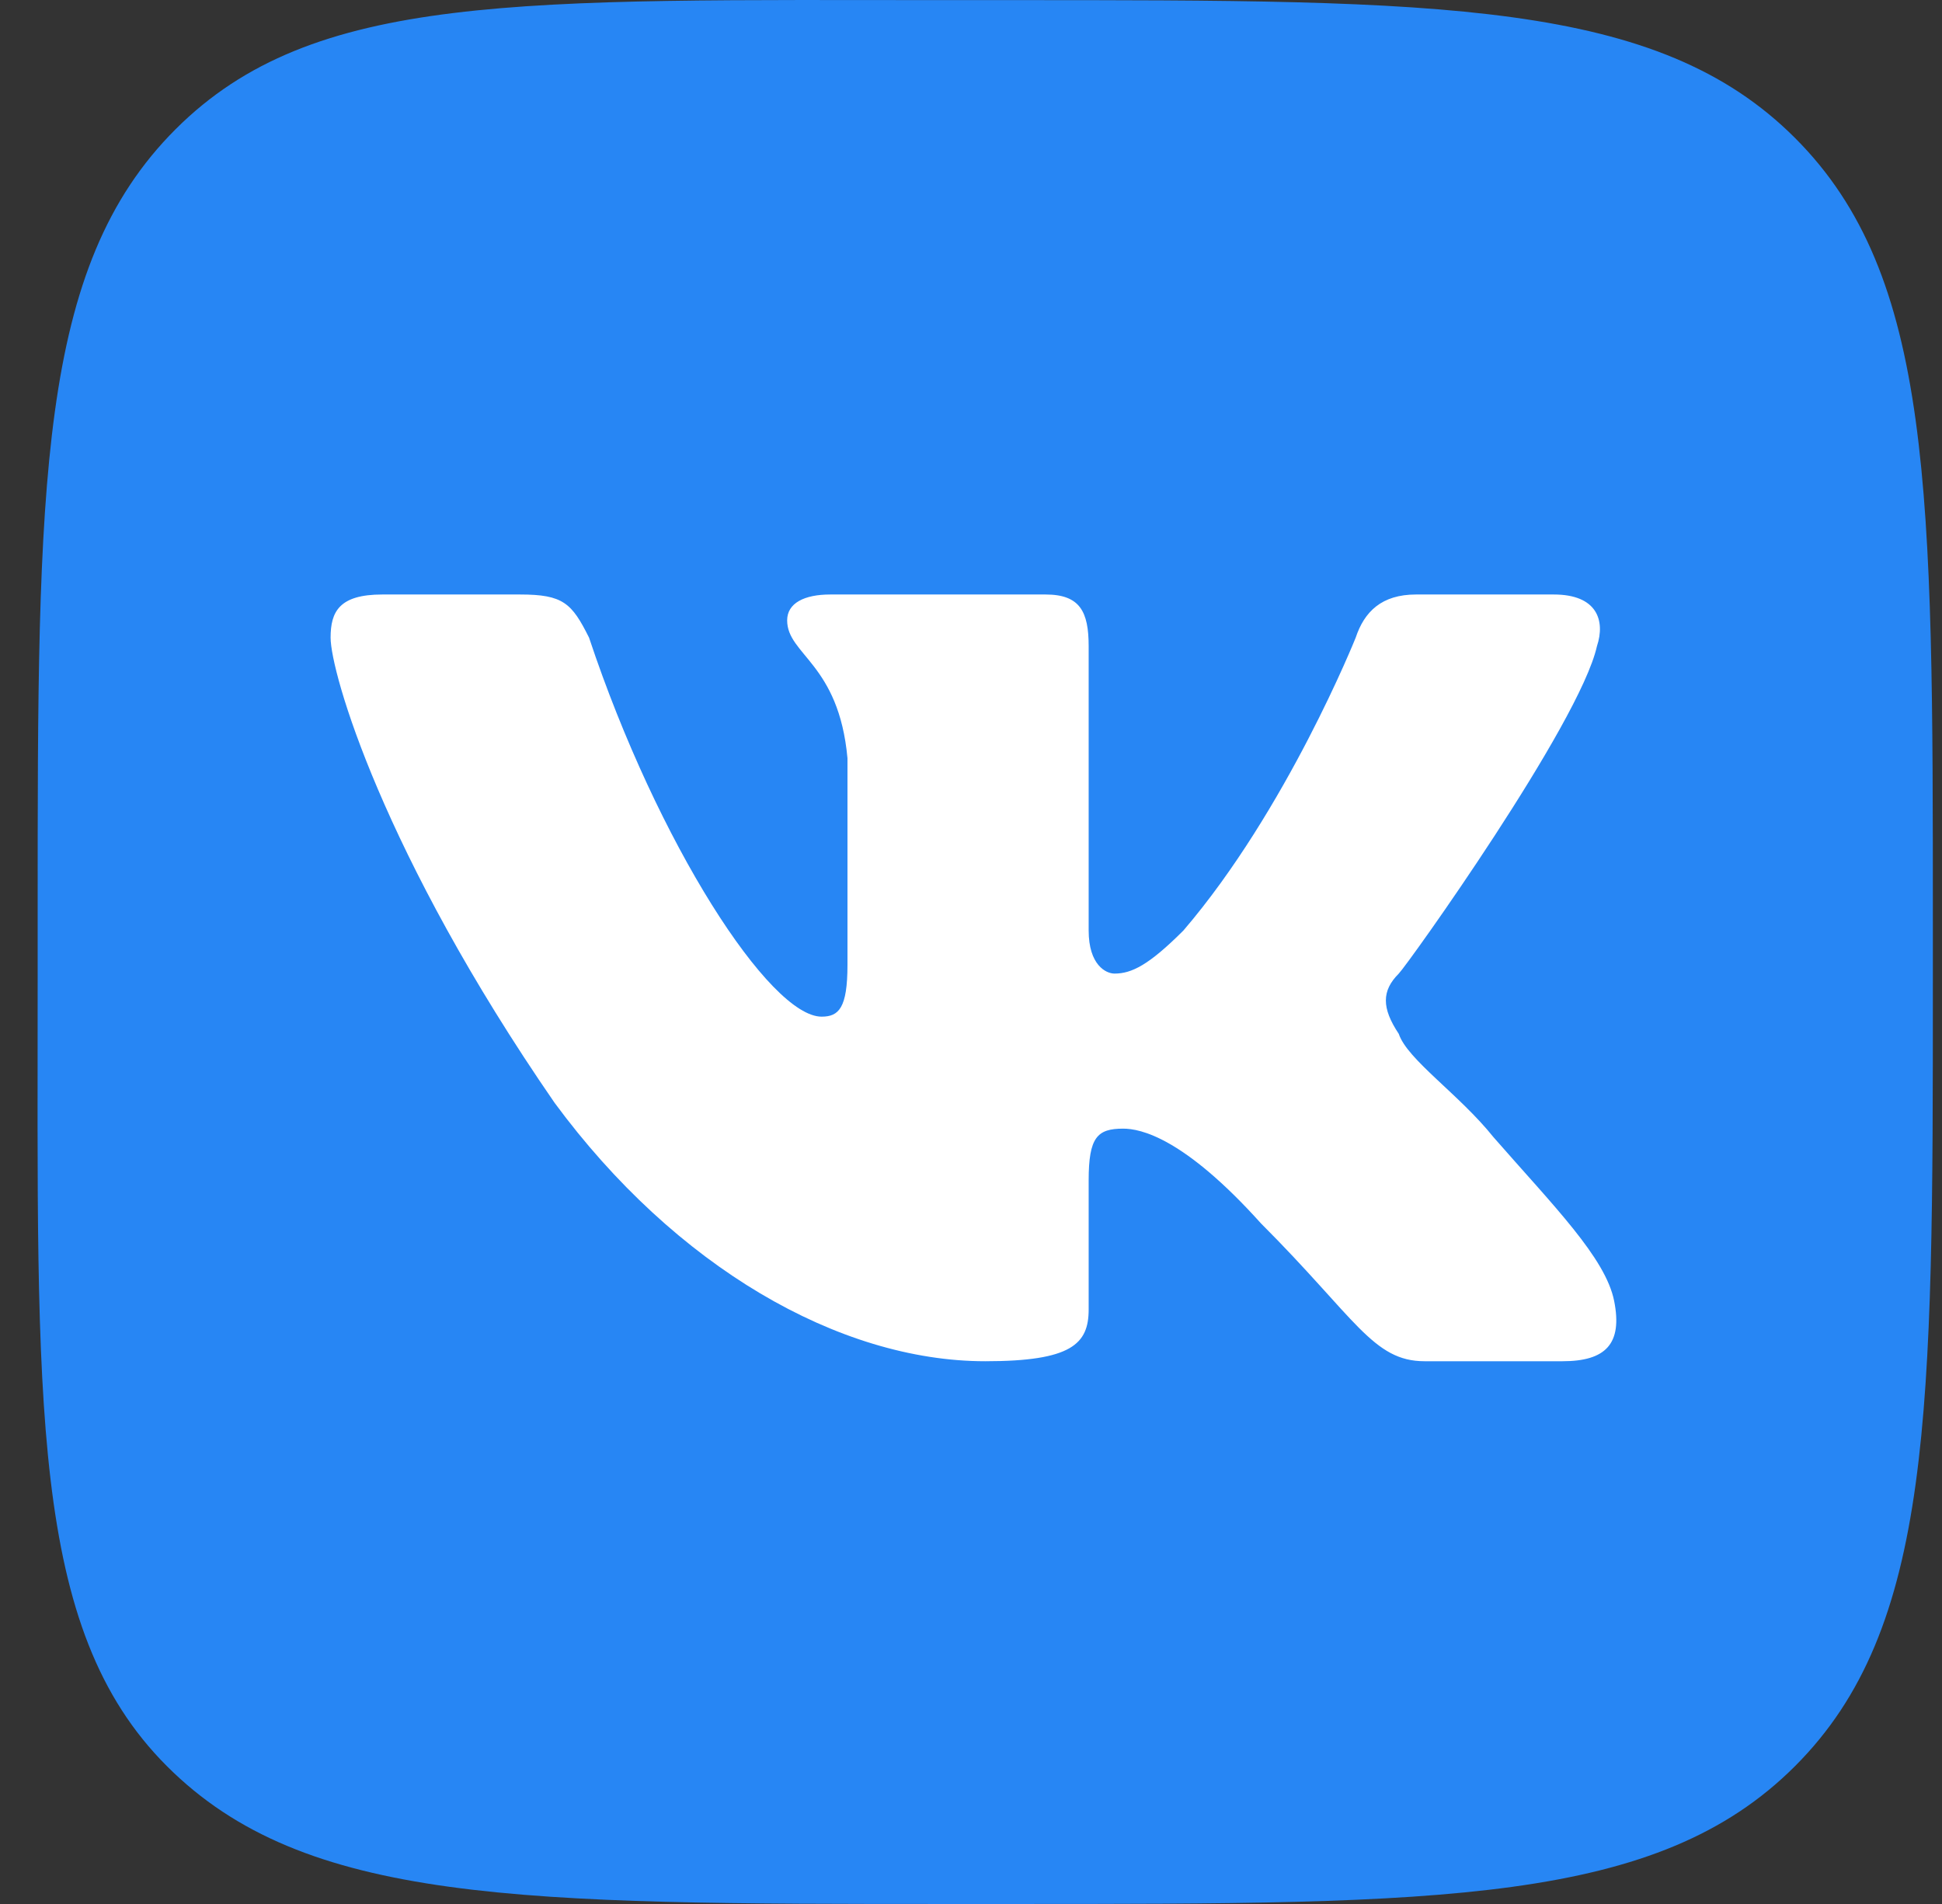 <svg width="51" height="50" viewBox="0 0 51 50" fill="none" xmlns="http://www.w3.org/2000/svg">
<rect x="0" y="0" width="51" height="50" fill="#333333" stroke="none"/>
<path d="M0.989 23.983C0.989 12.672 0.989 7.016 4.609 3.396C8.229 -0.223 13.658 0.003 24.97 0.003H26.553C37.865 0.003 43.521 0.003 47.14 3.623C50.76 7.242 50.76 12.898 50.76 24.21V25.793C50.76 37.105 50.76 42.761 47.14 46.38C43.521 50 37.865 50 26.553 50H24.97C13.658 50 8.002 50 4.383 46.38C0.763 42.761 0.989 36.879 0.989 25.567V23.983Z" fill="#2786F4"/>
<path fill-rule="evenodd" clip-rule="evenodd" d="M41.938 16.97C42.164 16.291 41.938 15.612 40.806 15.612H37.187C36.282 15.612 35.829 16.065 35.603 16.744C35.603 16.744 33.793 21.268 31.079 24.435C30.174 25.34 29.721 25.567 29.269 25.567C29.043 25.567 28.59 25.34 28.59 24.435V16.97C28.59 16.065 28.364 15.612 27.459 15.612H21.803C21.124 15.612 20.672 15.838 20.672 16.291C20.672 17.196 22.029 17.422 22.256 19.911V25.34C22.256 26.471 22.029 26.698 21.577 26.698C20.22 26.698 17.278 22.173 15.469 16.744C15.016 15.838 14.79 15.612 13.659 15.612H10.039C8.908 15.612 8.682 16.065 8.682 16.744C8.682 17.648 10.039 22.399 14.564 28.96C17.731 33.258 22.029 35.747 25.875 35.747C28.138 35.747 28.59 35.294 28.59 34.389V30.996C28.59 29.865 28.816 29.639 29.495 29.639C29.947 29.639 31.079 29.865 33.115 32.127C35.603 34.616 36.056 35.747 37.413 35.747H41.033C42.164 35.747 42.616 35.294 42.39 34.163C42.164 33.032 40.806 31.675 39.223 29.865C38.318 28.734 36.961 27.829 36.734 27.15C36.282 26.471 36.282 26.019 36.734 25.567C36.961 25.34 41.485 19.006 41.938 16.97Z" fill="white"/>
</svg>
